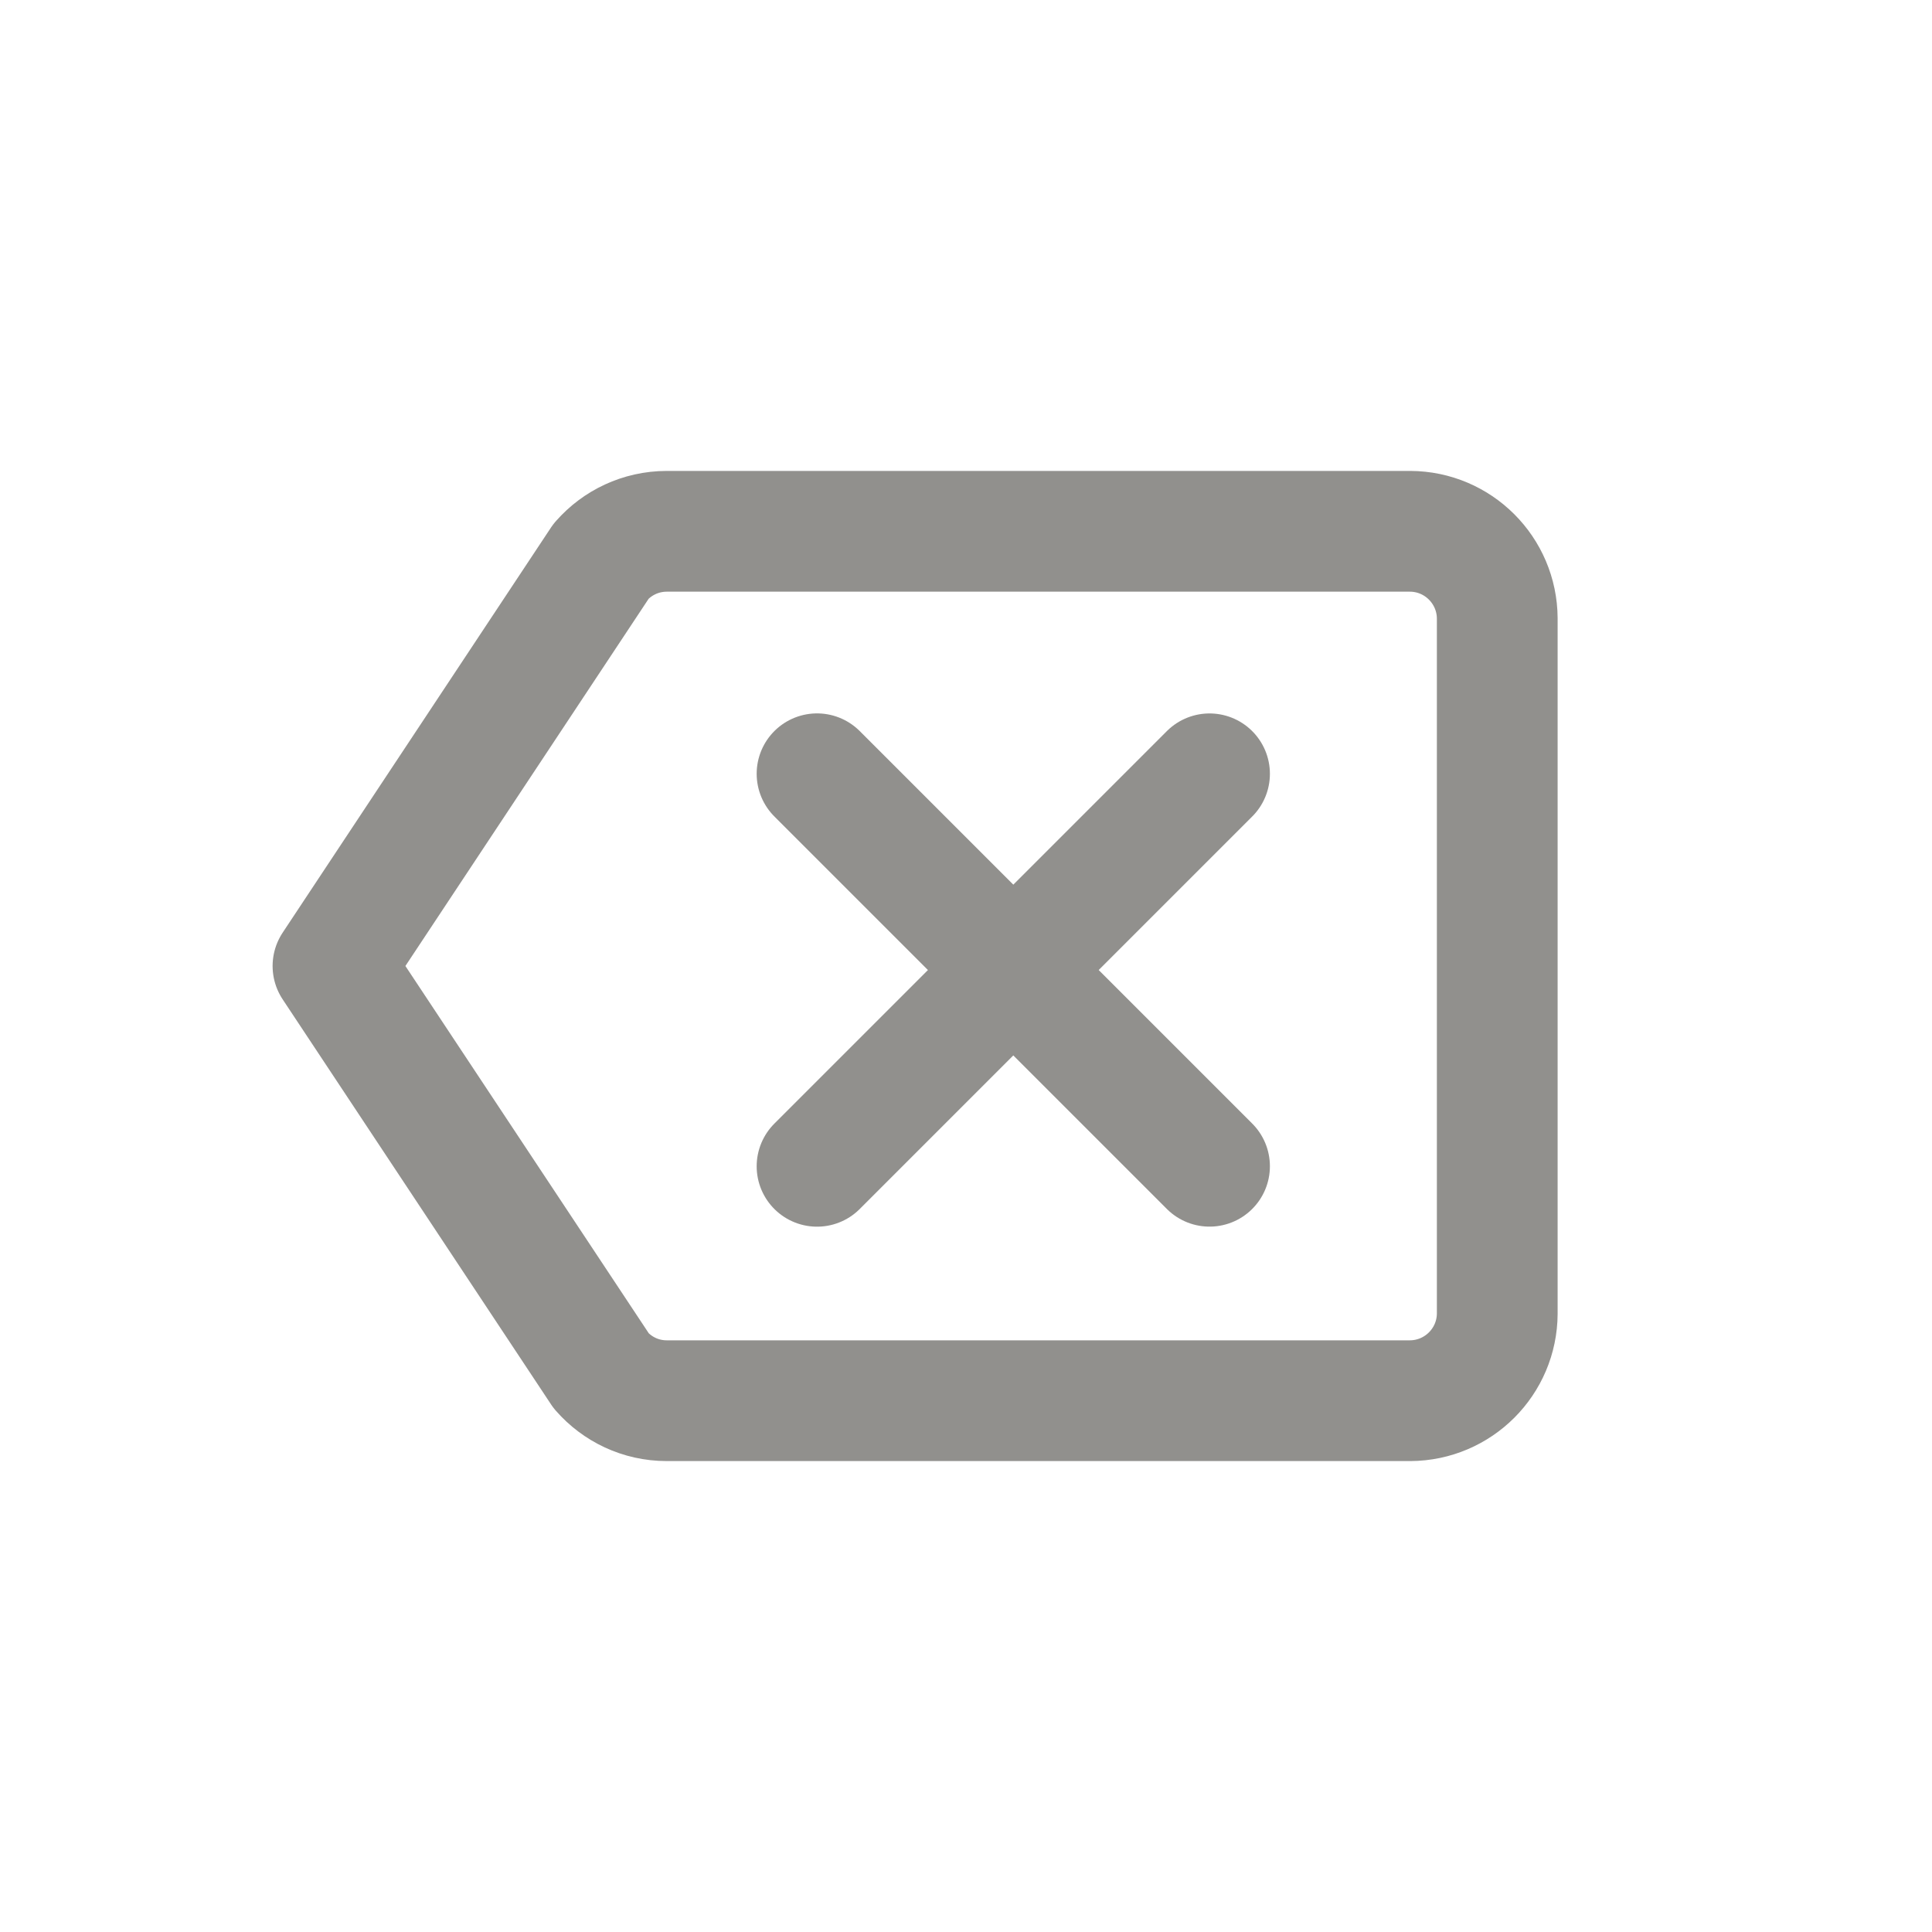 <!-- Generated by IcoMoon.io -->
<svg version="1.1" xmlns="http://www.w3.org/2000/svg" width="40" height="40" viewBox="0 0 40 40">
<title>io-backspace-outline</title>
<path fill="none" stroke-linejoin="round" stroke-linecap="butt" stroke-miterlimit="4" stroke-width="2.5" stroke="#91908d" d="M12.449 28.384c0.331 0.378 0.815 0.616 1.355 0.616h15.391c0.995-0.005 1.8-0.81 1.804-1.804v-14.392c-0.005-0.995-0.81-1.8-1.804-1.804h-15.392c-0.539 0.001-1.023 0.238-1.353 0.613l-0.002 0.002-5.554 8.385 5.554 8.382z"></path>
<path fill="none" stroke-linejoin="round" stroke-linecap="round" stroke-miterlimit="4" stroke-width="2.5" stroke="#91908d" d="M25.042 16.021l-8.126 8.126"></path>
<path fill="none" stroke-linejoin="round" stroke-linecap="round" stroke-miterlimit="4" stroke-width="2.5" stroke="#91908d" d="M25.042 24.146l-8.126-8.126"></path>
</svg>
